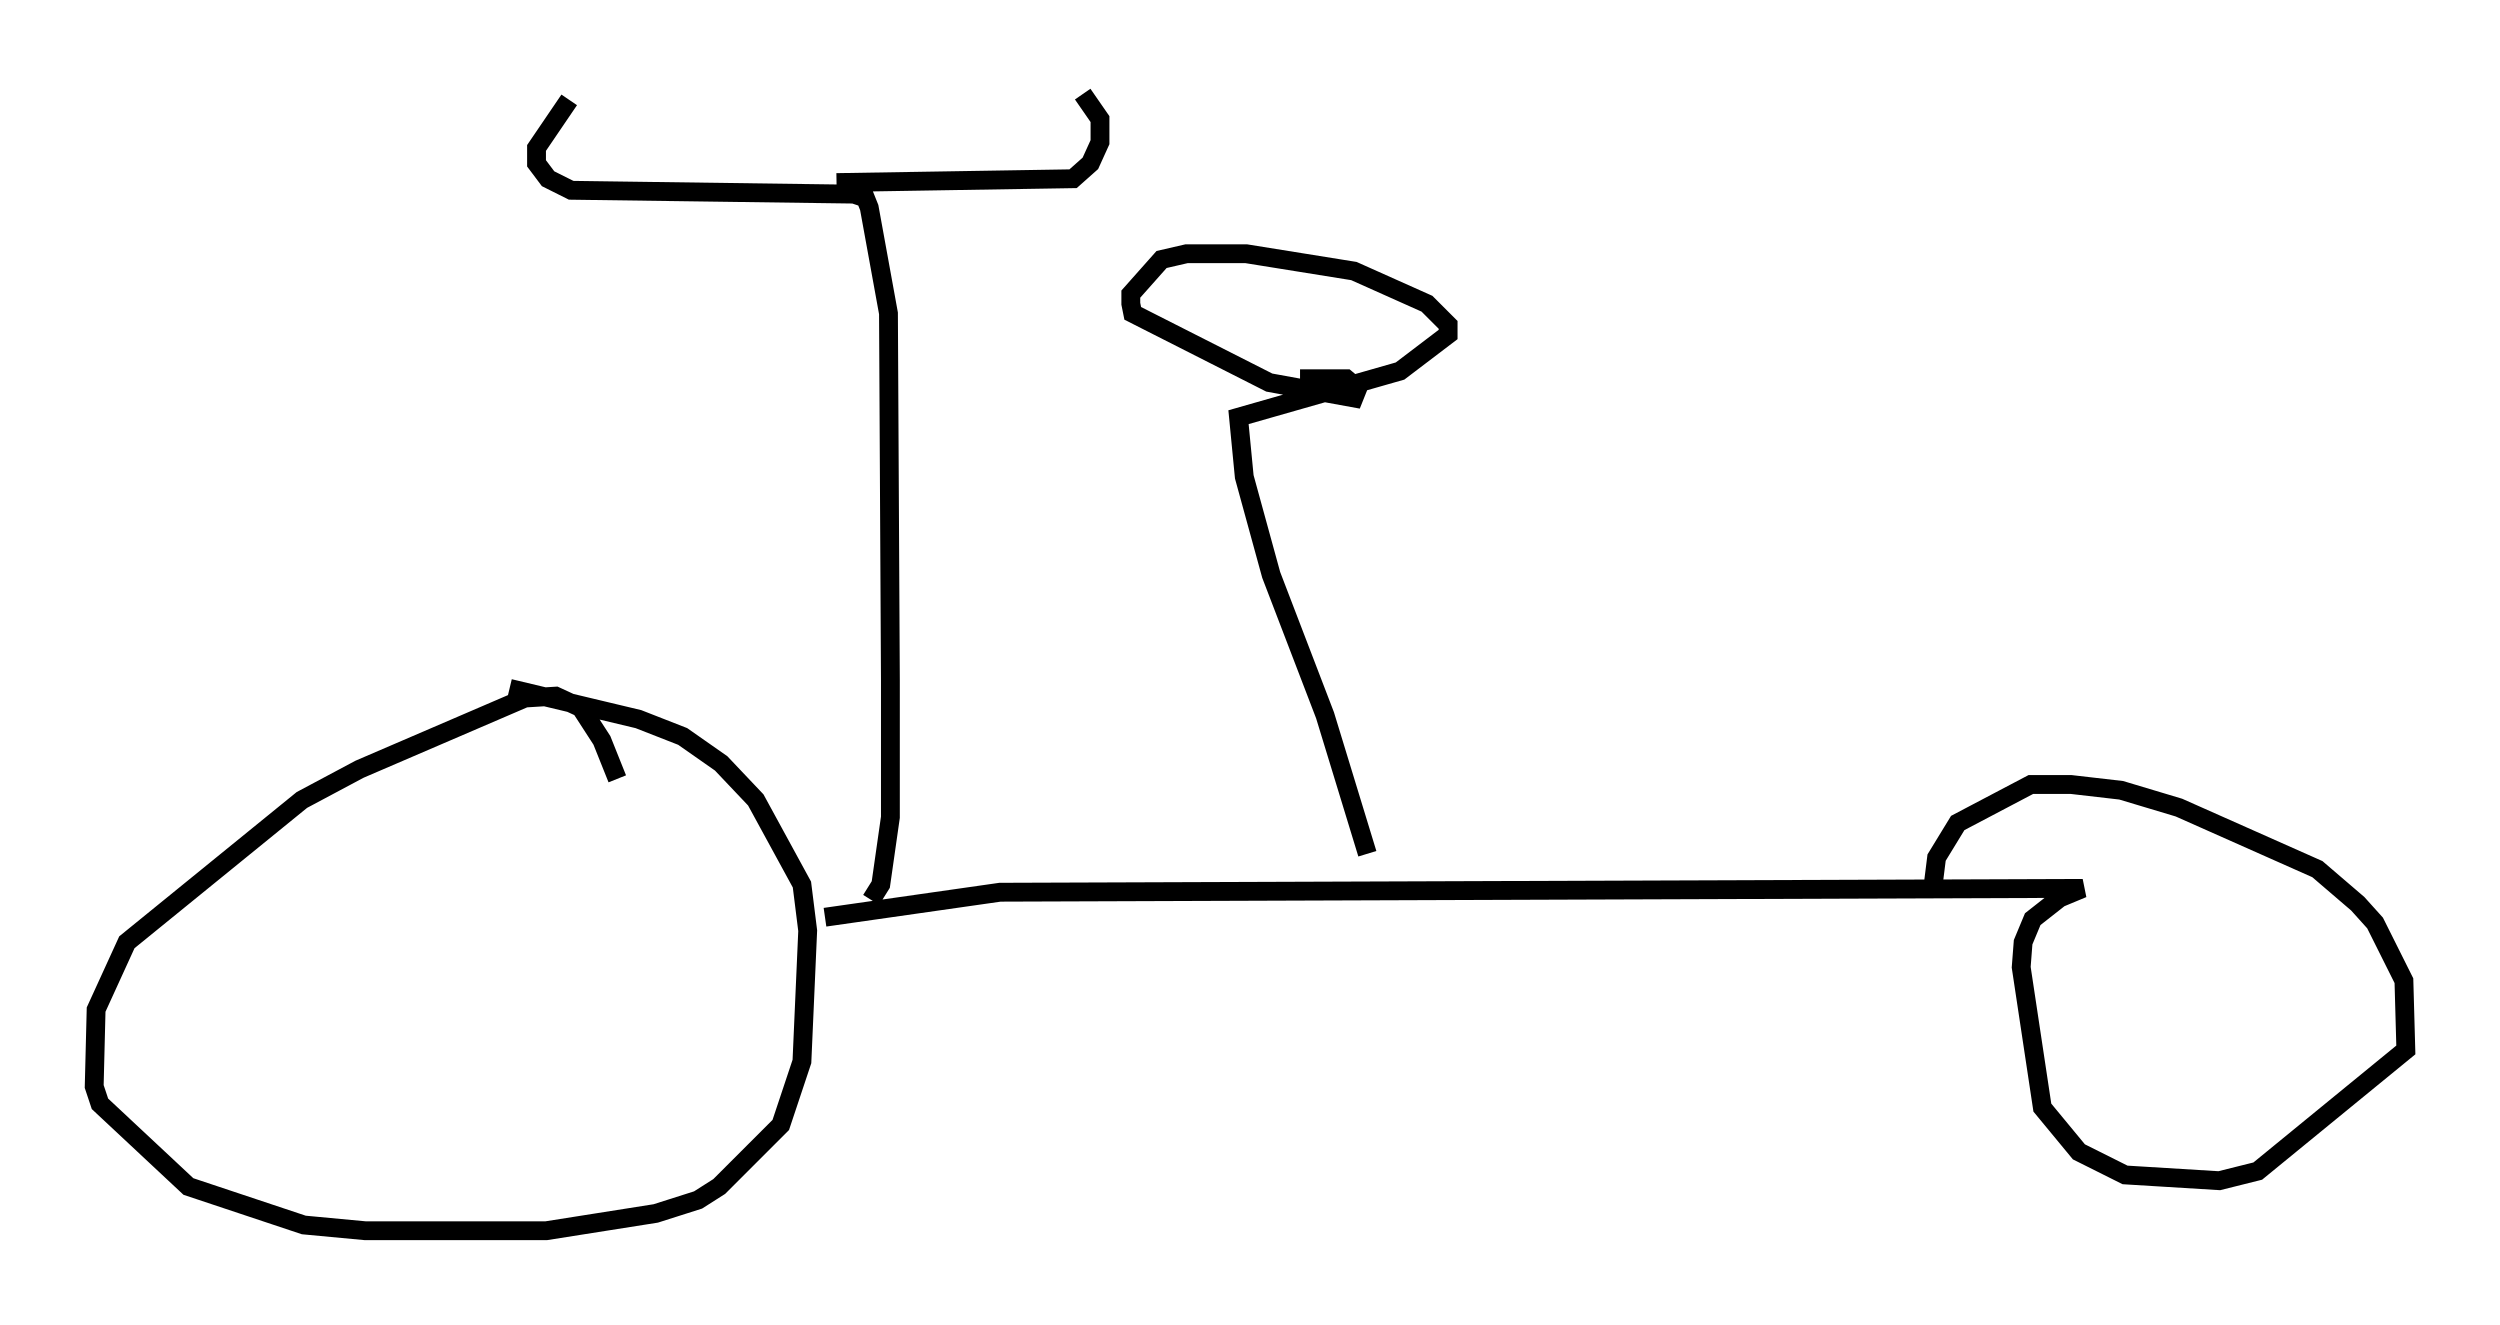 <?xml version="1.0" encoding="utf-8" ?>
<svg baseProfile="full" height="70.332" version="1.1" width="132.706" xmlns="http://www.w3.org/2000/svg" xmlns:ev="http://www.w3.org/2001/xml-events" xmlns:xlink="http://www.w3.org/1999/xlink"><defs /><rect fill="white" height="70.332" width="132.706" x="0" y="0" /><path d="M32.767, 43.792 m0.0, -2.45 l-0.817, -2.042 -1.123, -1.735 l-1.327, -0.613 -1.633, 0.102 l-8.779, 3.777 -3.063, 1.633 l-9.29, 7.554 -1.633, 3.573 l-0.102, 4.083 0.306, 0.919 l4.696, 4.39 6.125, 2.042 l3.267, 0.306 9.596, 0.0 l5.819, -0.919 2.246, -0.715 l1.123, -0.715 3.267, -3.267 l1.123, -3.369 0.306, -6.942 l-0.306, -2.45 -2.45, -4.492 l-1.838, -1.94 -2.042, -1.429 l-2.348, -0.919 -6.84, -1.633 m16.742, 12.148 l9.29, -1.327 57.474, -0.204 l-1.225, 0.51 -1.429, 1.123 l-0.51, 1.225 -0.102, 1.327 l1.123, 7.452 1.94, 2.348 l2.45, 1.225 5.002, 0.306 l2.042, -0.51 7.861, -6.431 l-0.102, -3.675 -1.531, -3.063 l-0.919, -1.021 -2.144, -1.838 l-7.35, -3.267 -3.063, -0.919 l-2.654, -0.306 -2.144, 0.0 l-3.879, 2.042 -1.123, 1.838 l-0.204, 1.633 m-30.013, -1.838 l-2.246, -7.35 -2.858, -7.452 l-1.429, -5.206 -0.306, -3.165 l8.575, -2.45 2.552, -1.94 l0.0, -0.51 -1.123, -1.123 l-3.879, -1.735 -5.717, -0.919 l-3.165, 0.0 -1.327, 0.306 l-1.633, 1.838 0.0, 0.51 l0.102, 0.51 7.248, 3.675 l4.492, 0.817 0.204, -0.51 l-0.613, -0.51 -2.45, 0.0 m-22.765, 27.665 l0.51, -0.817 0.51, -3.573 l0.0, -7.248 -0.102, -19.498 l-1.021, -5.615 -0.204, -0.51 l-0.613, -0.204 -15.006, -0.204 l-1.225, -0.613 -0.613, -0.817 l0.0, -0.817 1.735, -2.552 m14.19, 4.39 l12.556, -0.204 0.919, -0.817 l0.51, -1.123 0.0, -1.225 l-0.919, -1.327 " fill="none" stroke="black" stroke-width="1" /></svg>
